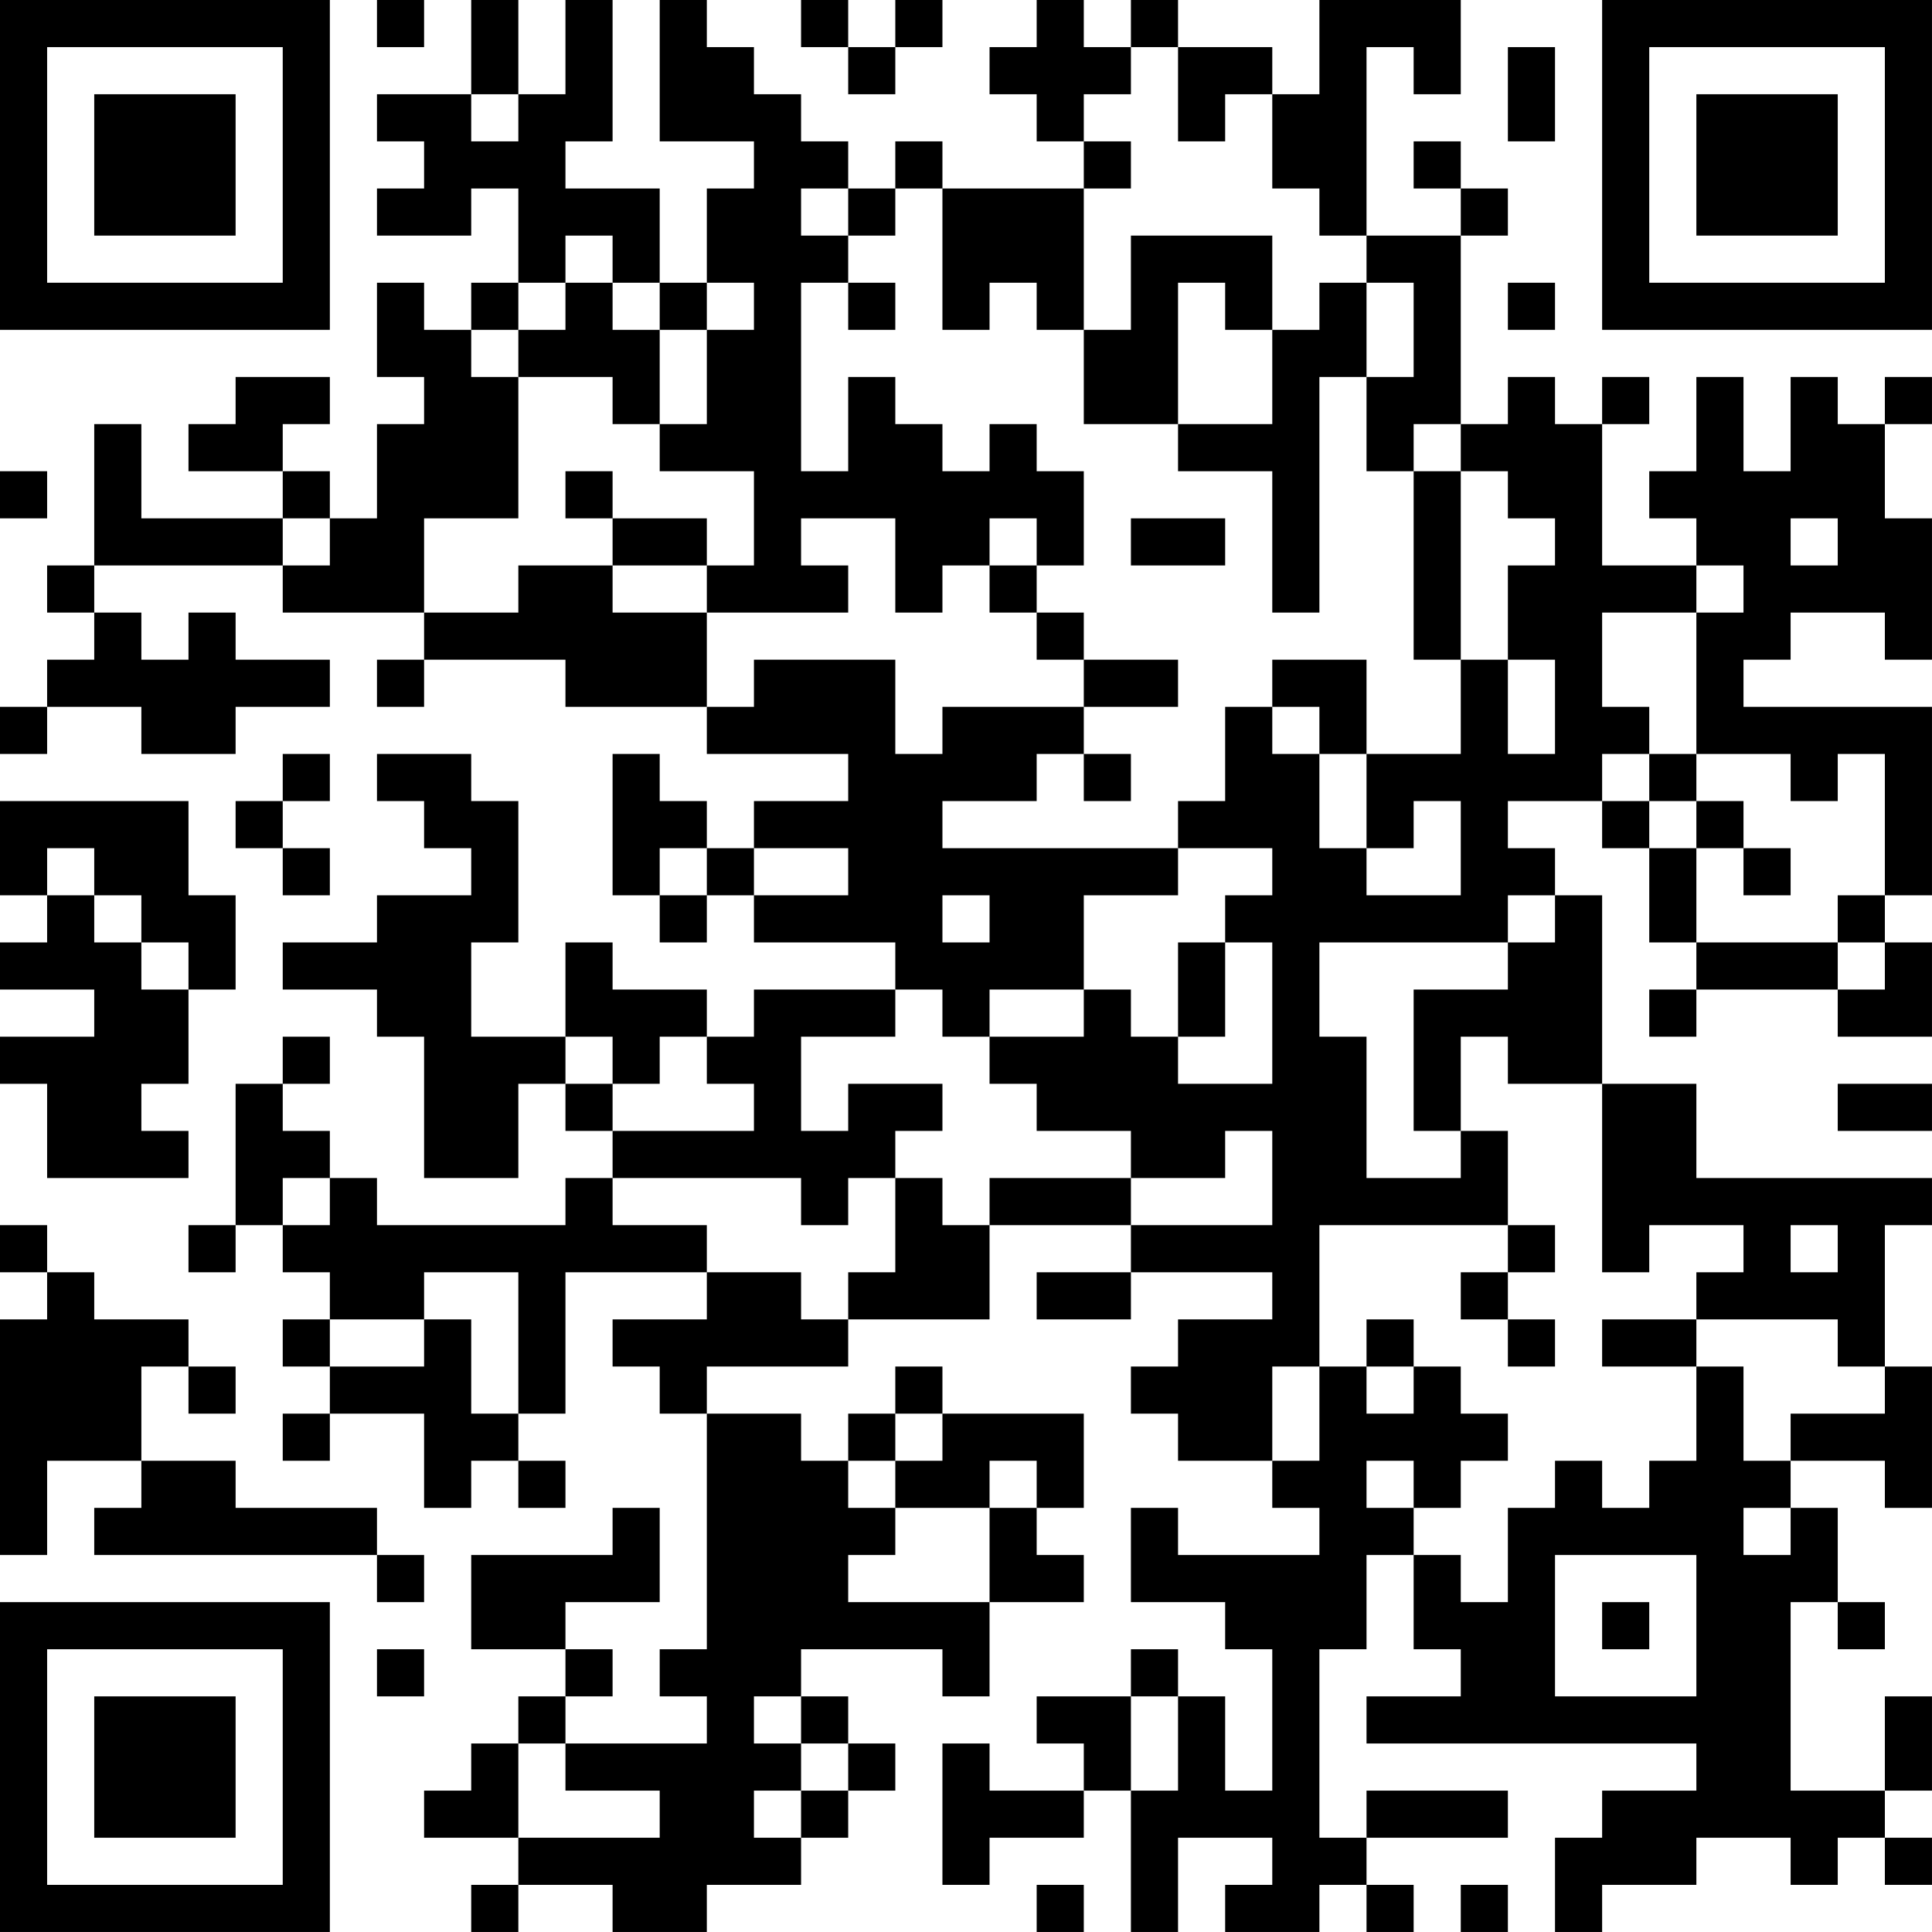 <?xml version="1.0" encoding="UTF-8"?>
<svg xmlns="http://www.w3.org/2000/svg" version="1.1" width="200" height="200" viewBox="0 0 200 200"><rect x="0" y="0" width="200" height="200" fill="#ffffff"/><g transform="scale(4.878)"><g transform="translate(0,0)"><path fill-rule="evenodd" d="M8 0L8 1L9 1L9 0ZM10 0L10 2L8 2L8 3L9 3L9 4L8 4L8 5L10 5L10 4L11 4L11 6L10 6L10 7L9 7L9 6L8 6L8 8L9 8L9 9L8 9L8 11L7 11L7 10L6 10L6 9L7 9L7 8L5 8L5 9L4 9L4 10L6 10L6 11L3 11L3 9L2 9L2 12L1 12L1 13L2 13L2 14L1 14L1 15L0 15L0 16L1 16L1 15L3 15L3 16L5 16L5 15L7 15L7 14L5 14L5 13L4 13L4 14L3 14L3 13L2 13L2 12L6 12L6 13L9 13L9 14L8 14L8 15L9 15L9 14L12 14L12 15L15 15L15 16L18 16L18 17L16 17L16 18L15 18L15 17L14 17L14 16L13 16L13 19L14 19L14 20L15 20L15 19L16 19L16 20L19 20L19 21L16 21L16 22L15 22L15 21L13 21L13 20L12 20L12 22L10 22L10 20L11 20L11 17L10 17L10 16L8 16L8 17L9 17L9 18L10 18L10 19L8 19L8 20L6 20L6 21L8 21L8 22L9 22L9 25L11 25L11 23L12 23L12 24L13 24L13 25L12 25L12 26L8 26L8 25L7 25L7 24L6 24L6 23L7 23L7 22L6 22L6 23L5 23L5 26L4 26L4 27L5 27L5 26L6 26L6 27L7 27L7 28L6 28L6 29L7 29L7 30L6 30L6 31L7 31L7 30L9 30L9 32L10 32L10 31L11 31L11 32L12 32L12 31L11 31L11 30L12 30L12 27L15 27L15 28L13 28L13 29L14 29L14 30L15 30L15 35L14 35L14 36L15 36L15 37L12 37L12 36L13 36L13 35L12 35L12 34L14 34L14 32L13 32L13 33L10 33L10 35L12 35L12 36L11 36L11 37L10 37L10 38L9 38L9 39L11 39L11 40L10 40L10 41L11 41L11 40L13 40L13 41L15 41L15 40L17 40L17 39L18 39L18 38L19 38L19 37L18 37L18 36L17 36L17 35L20 35L20 36L21 36L21 34L23 34L23 33L22 33L22 32L23 32L23 30L20 30L20 29L19 29L19 30L18 30L18 31L17 31L17 30L15 30L15 29L18 29L18 28L21 28L21 26L24 26L24 27L22 27L22 28L24 28L24 27L27 27L27 28L25 28L25 29L24 29L24 30L25 30L25 31L27 31L27 32L28 32L28 33L25 33L25 32L24 32L24 34L26 34L26 35L27 35L27 38L26 38L26 36L25 36L25 35L24 35L24 36L22 36L22 37L23 37L23 38L21 38L21 37L20 37L20 40L21 40L21 39L23 39L23 38L24 38L24 41L25 41L25 39L27 39L27 40L26 40L26 41L28 41L28 40L29 40L29 41L30 41L30 40L29 40L29 39L32 39L32 38L29 38L29 39L28 39L28 35L29 35L29 33L30 33L30 35L31 35L31 36L29 36L29 37L36 37L36 38L34 38L34 39L33 39L33 41L34 41L34 40L36 40L36 39L38 39L38 40L39 40L39 39L40 39L40 40L41 40L41 39L40 39L40 38L41 38L41 36L40 36L40 38L38 38L38 34L39 34L39 35L40 35L40 34L39 34L39 32L38 32L38 31L40 31L40 32L41 32L41 29L40 29L40 26L41 26L41 25L36 25L36 23L34 23L34 19L33 19L33 18L32 18L32 17L34 17L34 18L35 18L35 20L36 20L36 21L35 21L35 22L36 22L36 21L39 21L39 22L41 22L41 20L40 20L40 19L41 19L41 15L37 15L37 14L38 14L38 13L40 13L40 14L41 14L41 11L40 11L40 9L41 9L41 8L40 8L40 9L39 9L39 8L38 8L38 10L37 10L37 8L36 8L36 10L35 10L35 11L36 11L36 12L34 12L34 9L35 9L35 8L34 8L34 9L33 9L33 8L32 8L32 9L31 9L31 5L32 5L32 4L31 4L31 3L30 3L30 4L31 4L31 5L29 5L29 1L30 1L30 2L31 2L31 0L28 0L28 2L27 2L27 1L25 1L25 0L24 0L24 1L23 1L23 0L22 0L22 1L21 1L21 2L22 2L22 3L23 3L23 4L20 4L20 3L19 3L19 4L18 4L18 3L17 3L17 2L16 2L16 1L15 1L15 0L14 0L14 3L16 3L16 4L15 4L15 6L14 6L14 4L12 4L12 3L13 3L13 0L12 0L12 2L11 2L11 0ZM17 0L17 1L18 1L18 2L19 2L19 1L20 1L20 0L19 0L19 1L18 1L18 0ZM24 1L24 2L23 2L23 3L24 3L24 4L23 4L23 7L22 7L22 6L21 6L21 7L20 7L20 4L19 4L19 5L18 5L18 4L17 4L17 5L18 5L18 6L17 6L17 10L18 10L18 8L19 8L19 9L20 9L20 10L21 10L21 9L22 9L22 10L23 10L23 12L22 12L22 11L21 11L21 12L20 12L20 13L19 13L19 11L17 11L17 12L18 12L18 13L15 13L15 12L16 12L16 10L14 10L14 9L15 9L15 7L16 7L16 6L15 6L15 7L14 7L14 6L13 6L13 5L12 5L12 6L11 6L11 7L10 7L10 8L11 8L11 11L9 11L9 13L11 13L11 12L13 12L13 13L15 13L15 15L16 15L16 14L19 14L19 16L20 16L20 15L23 15L23 16L22 16L22 17L20 17L20 18L25 18L25 19L23 19L23 21L21 21L21 22L20 22L20 21L19 21L19 22L17 22L17 24L18 24L18 23L20 23L20 24L19 24L19 25L18 25L18 26L17 26L17 25L13 25L13 26L15 26L15 27L17 27L17 28L18 28L18 27L19 27L19 25L20 25L20 26L21 26L21 25L24 25L24 26L27 26L27 24L26 24L26 25L24 25L24 24L22 24L22 23L21 23L21 22L23 22L23 21L24 21L24 22L25 22L25 23L27 23L27 20L26 20L26 19L27 19L27 18L25 18L25 17L26 17L26 15L27 15L27 16L28 16L28 18L29 18L29 19L31 19L31 17L30 17L30 18L29 18L29 16L31 16L31 14L32 14L32 16L33 16L33 14L32 14L32 12L33 12L33 11L32 11L32 10L31 10L31 9L30 9L30 10L29 10L29 8L30 8L30 6L29 6L29 5L28 5L28 4L27 4L27 2L26 2L26 3L25 3L25 1ZM32 1L32 3L33 3L33 1ZM10 2L10 3L11 3L11 2ZM24 5L24 7L23 7L23 9L25 9L25 10L27 10L27 13L28 13L28 8L29 8L29 6L28 6L28 7L27 7L27 5ZM12 6L12 7L11 7L11 8L13 8L13 9L14 9L14 7L13 7L13 6ZM18 6L18 7L19 7L19 6ZM25 6L25 9L27 9L27 7L26 7L26 6ZM32 6L32 7L33 7L33 6ZM0 10L0 11L1 11L1 10ZM12 10L12 11L13 11L13 12L15 12L15 11L13 11L13 10ZM30 10L30 14L31 14L31 10ZM6 11L6 12L7 12L7 11ZM24 11L24 12L26 12L26 11ZM38 11L38 12L39 12L39 11ZM21 12L21 13L22 13L22 14L23 14L23 15L25 15L25 14L23 14L23 13L22 13L22 12ZM36 12L36 13L34 13L34 15L35 15L35 16L34 16L34 17L35 17L35 18L36 18L36 20L39 20L39 21L40 21L40 20L39 20L39 19L40 19L40 16L39 16L39 17L38 17L38 16L36 16L36 13L37 13L37 12ZM27 14L27 15L28 15L28 16L29 16L29 14ZM6 16L6 17L5 17L5 18L6 18L6 19L7 19L7 18L6 18L6 17L7 17L7 16ZM23 16L23 17L24 17L24 16ZM35 16L35 17L36 17L36 18L37 18L37 19L38 19L38 18L37 18L37 17L36 17L36 16ZM0 17L0 19L1 19L1 20L0 20L0 21L2 21L2 22L0 22L0 23L1 23L1 25L4 25L4 24L3 24L3 23L4 23L4 21L5 21L5 19L4 19L4 17ZM1 18L1 19L2 19L2 20L3 20L3 21L4 21L4 20L3 20L3 19L2 19L2 18ZM14 18L14 19L15 19L15 18ZM16 18L16 19L18 19L18 18ZM20 19L20 20L21 20L21 19ZM32 19L32 20L28 20L28 22L29 22L29 25L31 25L31 24L32 24L32 26L28 26L28 29L27 29L27 31L28 31L28 29L29 29L29 30L30 30L30 29L31 29L31 30L32 30L32 31L31 31L31 32L30 32L30 31L29 31L29 32L30 32L30 33L31 33L31 34L32 34L32 32L33 32L33 31L34 31L34 32L35 32L35 31L36 31L36 29L37 29L37 31L38 31L38 30L40 30L40 29L39 29L39 28L36 28L36 27L37 27L37 26L35 26L35 27L34 27L34 23L32 23L32 22L31 22L31 24L30 24L30 21L32 21L32 20L33 20L33 19ZM25 20L25 22L26 22L26 20ZM12 22L12 23L13 23L13 24L16 24L16 23L15 23L15 22L14 22L14 23L13 23L13 22ZM39 23L39 24L41 24L41 23ZM6 25L6 26L7 26L7 25ZM0 26L0 27L1 27L1 28L0 28L0 33L1 33L1 31L3 31L3 32L2 32L2 33L8 33L8 34L9 34L9 33L8 33L8 32L5 32L5 31L3 31L3 29L4 29L4 30L5 30L5 29L4 29L4 28L2 28L2 27L1 27L1 26ZM32 26L32 27L31 27L31 28L32 28L32 29L33 29L33 28L32 28L32 27L33 27L33 26ZM38 26L38 27L39 27L39 26ZM9 27L9 28L7 28L7 29L9 29L9 28L10 28L10 30L11 30L11 27ZM29 28L29 29L30 29L30 28ZM34 28L34 29L36 29L36 28ZM19 30L19 31L18 31L18 32L19 32L19 33L18 33L18 34L21 34L21 32L22 32L22 31L21 31L21 32L19 32L19 31L20 31L20 30ZM37 32L37 33L38 33L38 32ZM33 33L33 36L36 36L36 33ZM34 34L34 35L35 35L35 34ZM8 35L8 36L9 36L9 35ZM16 36L16 37L17 37L17 38L16 38L16 39L17 39L17 38L18 38L18 37L17 37L17 36ZM24 36L24 38L25 38L25 36ZM11 37L11 39L14 39L14 38L12 38L12 37ZM22 40L22 41L23 41L23 40ZM31 40L31 41L32 41L32 40ZM0 0L0 7L7 7L7 0ZM1 1L1 6L6 6L6 1ZM2 2L2 5L5 5L5 2ZM34 0L34 7L41 7L41 0ZM35 1L35 6L40 6L40 1ZM36 2L36 5L39 5L39 2ZM0 34L0 41L7 41L7 34ZM1 35L1 40L6 40L6 35ZM2 36L2 39L5 39L5 36Z" fill="#000000"/></g></g></svg>
